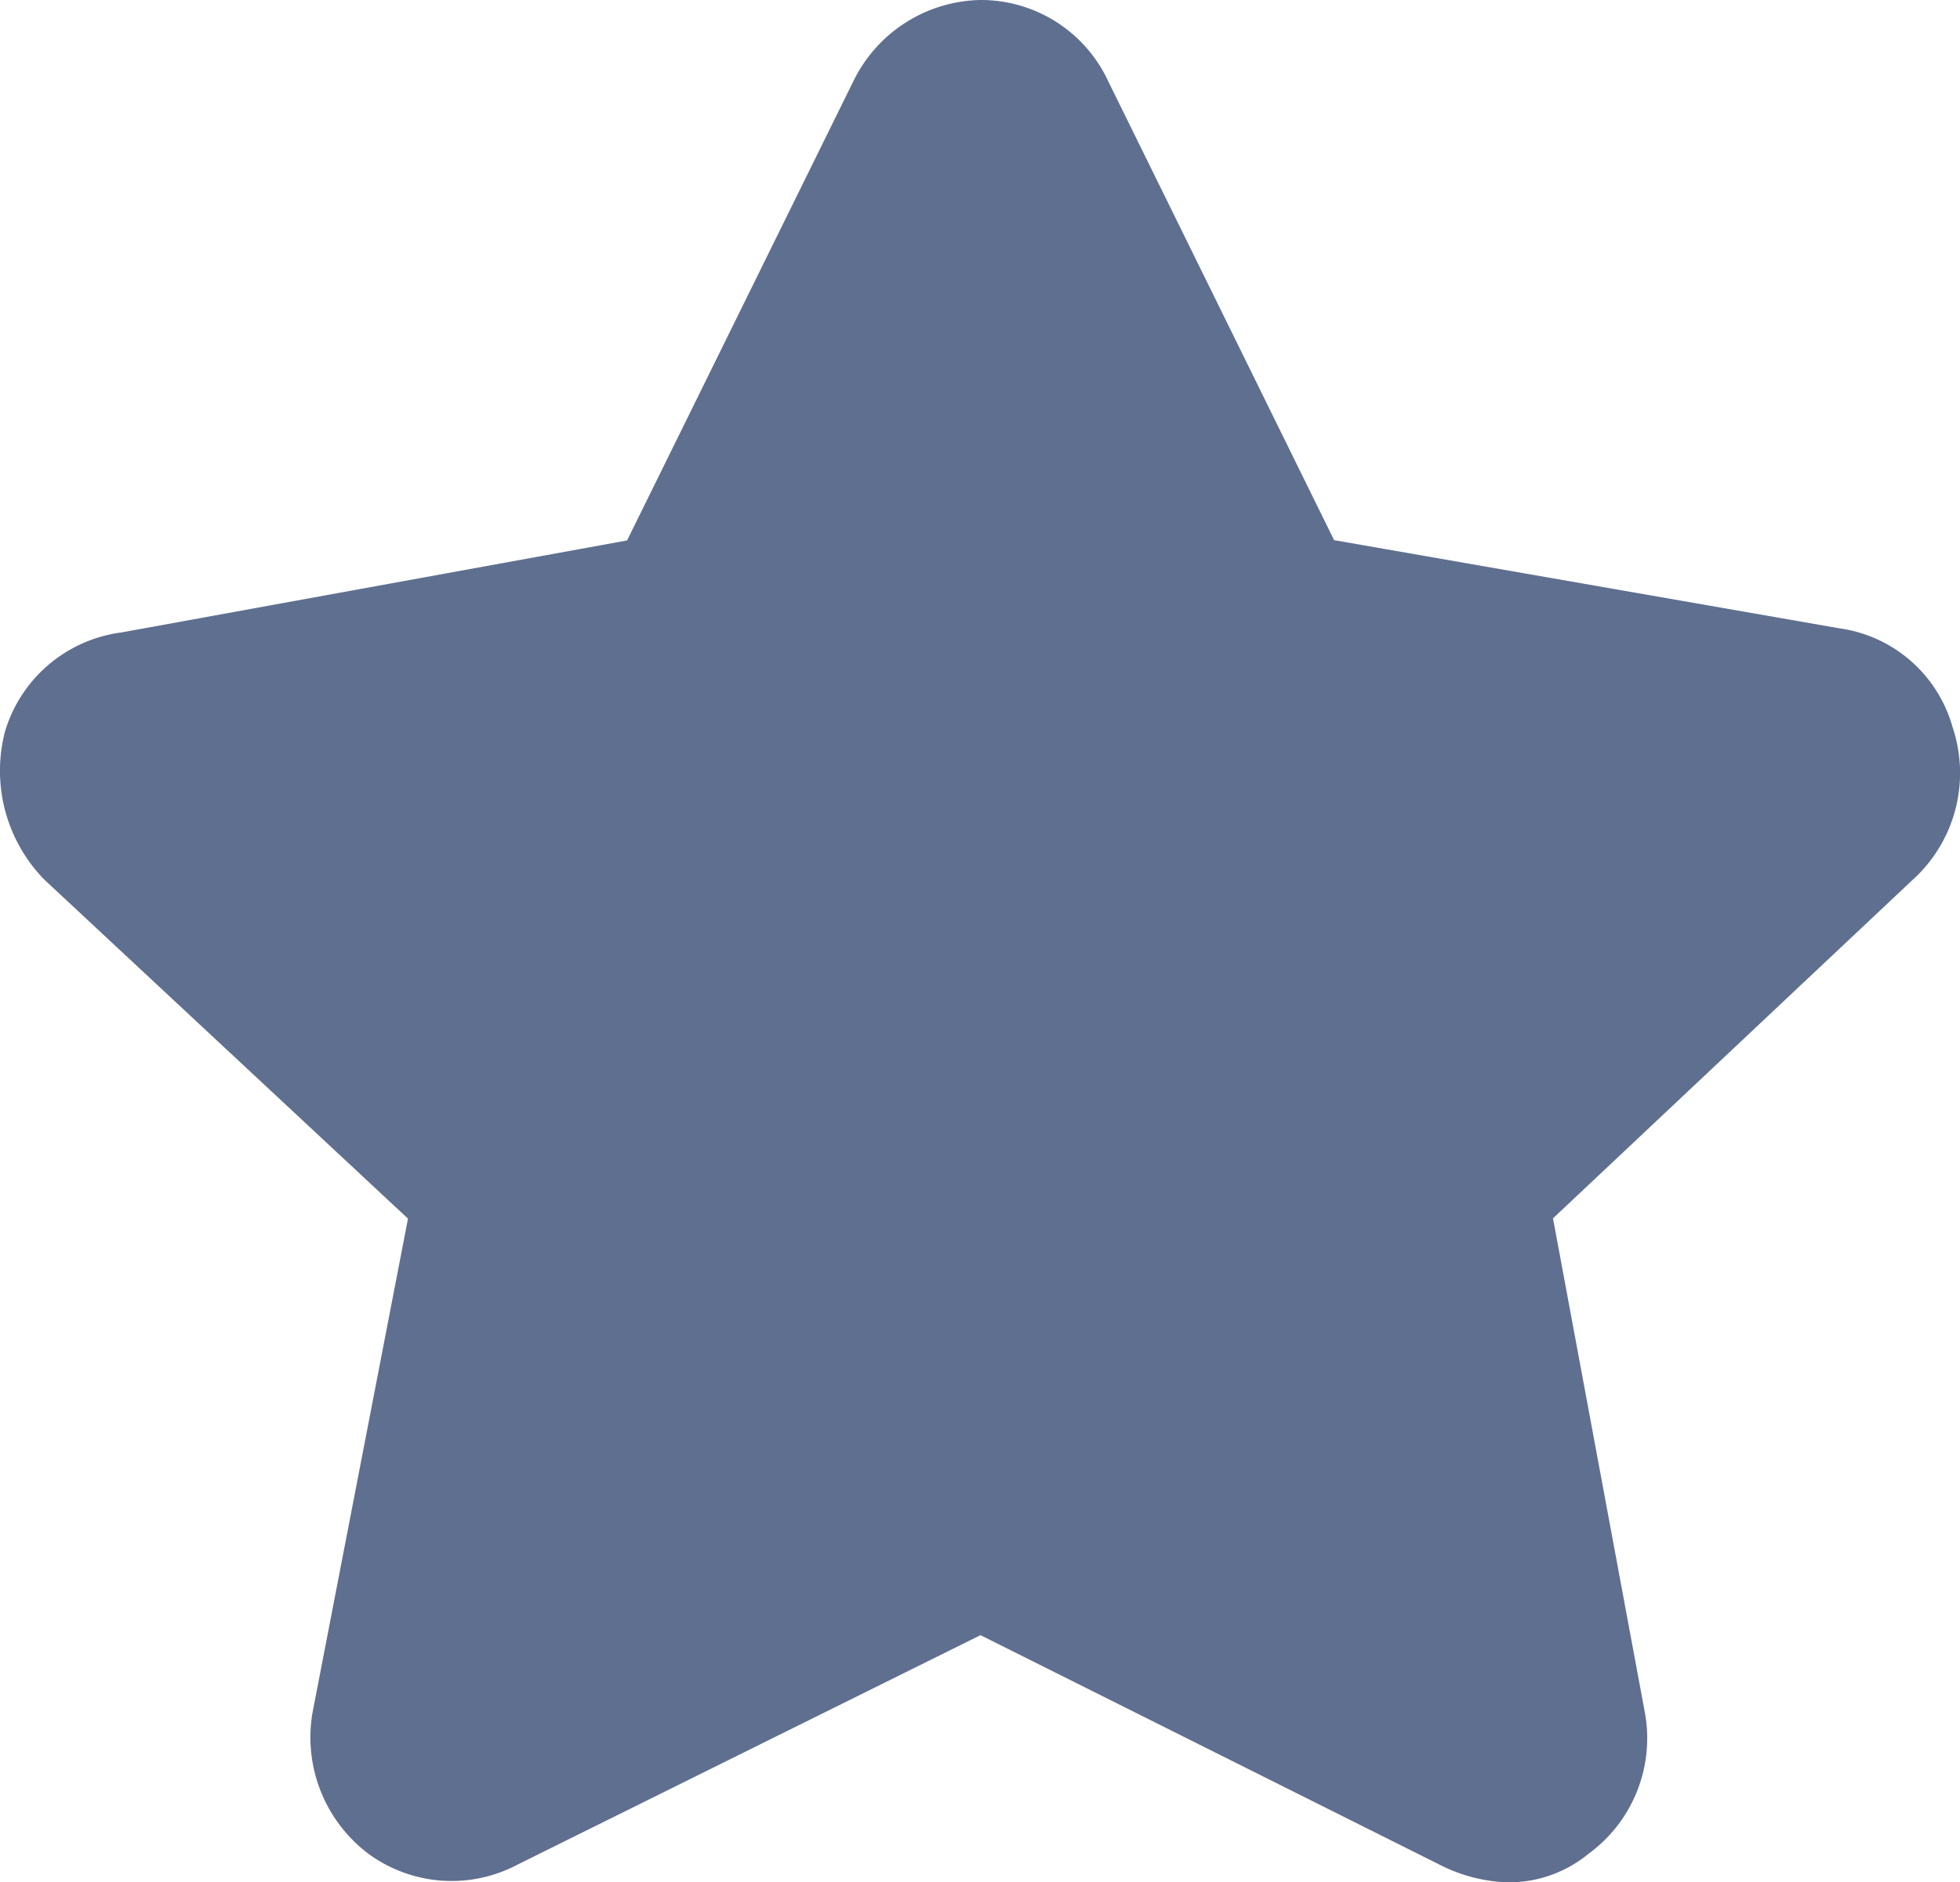 <svg xmlns="http://www.w3.org/2000/svg" width="20.004" height="19.215" viewBox="0 0 20.004 19.215">
  <g id="组_12885" data-name="组 12885" transform="translate(21428 4896.5)">
    <path id="路径_19511" data-name="路径 19511" d="M15.377,40.036a1.634,1.634,0,0,1-.684-.18l-4.686-2.343L5.281,39.856a1.438,1.438,0,0,1-1.515-.107,1.489,1.489,0,0,1-.577-1.442l.975-5.046L.452,29.8a1.59,1.59,0,0,1-.4-1.515A1.434,1.434,0,0,1,1.24,27.277l5.16-.939,2.31-4.689a1.473,1.473,0,0,1,1.3-.828,1.432,1.432,0,0,1,1.3.828l2.306,4.686,5.157.9a1.4,1.4,0,0,1,1.155,1.008,1.471,1.471,0,0,1-.36,1.515l-3.718,3.5.938,5.046a1.46,1.46,0,0,1-.577,1.442,1.277,1.277,0,0,1-.834.29Z" transform="translate(-21428 -4917.321)" fill="#5f6f8f"/>
  </g>
</svg>
